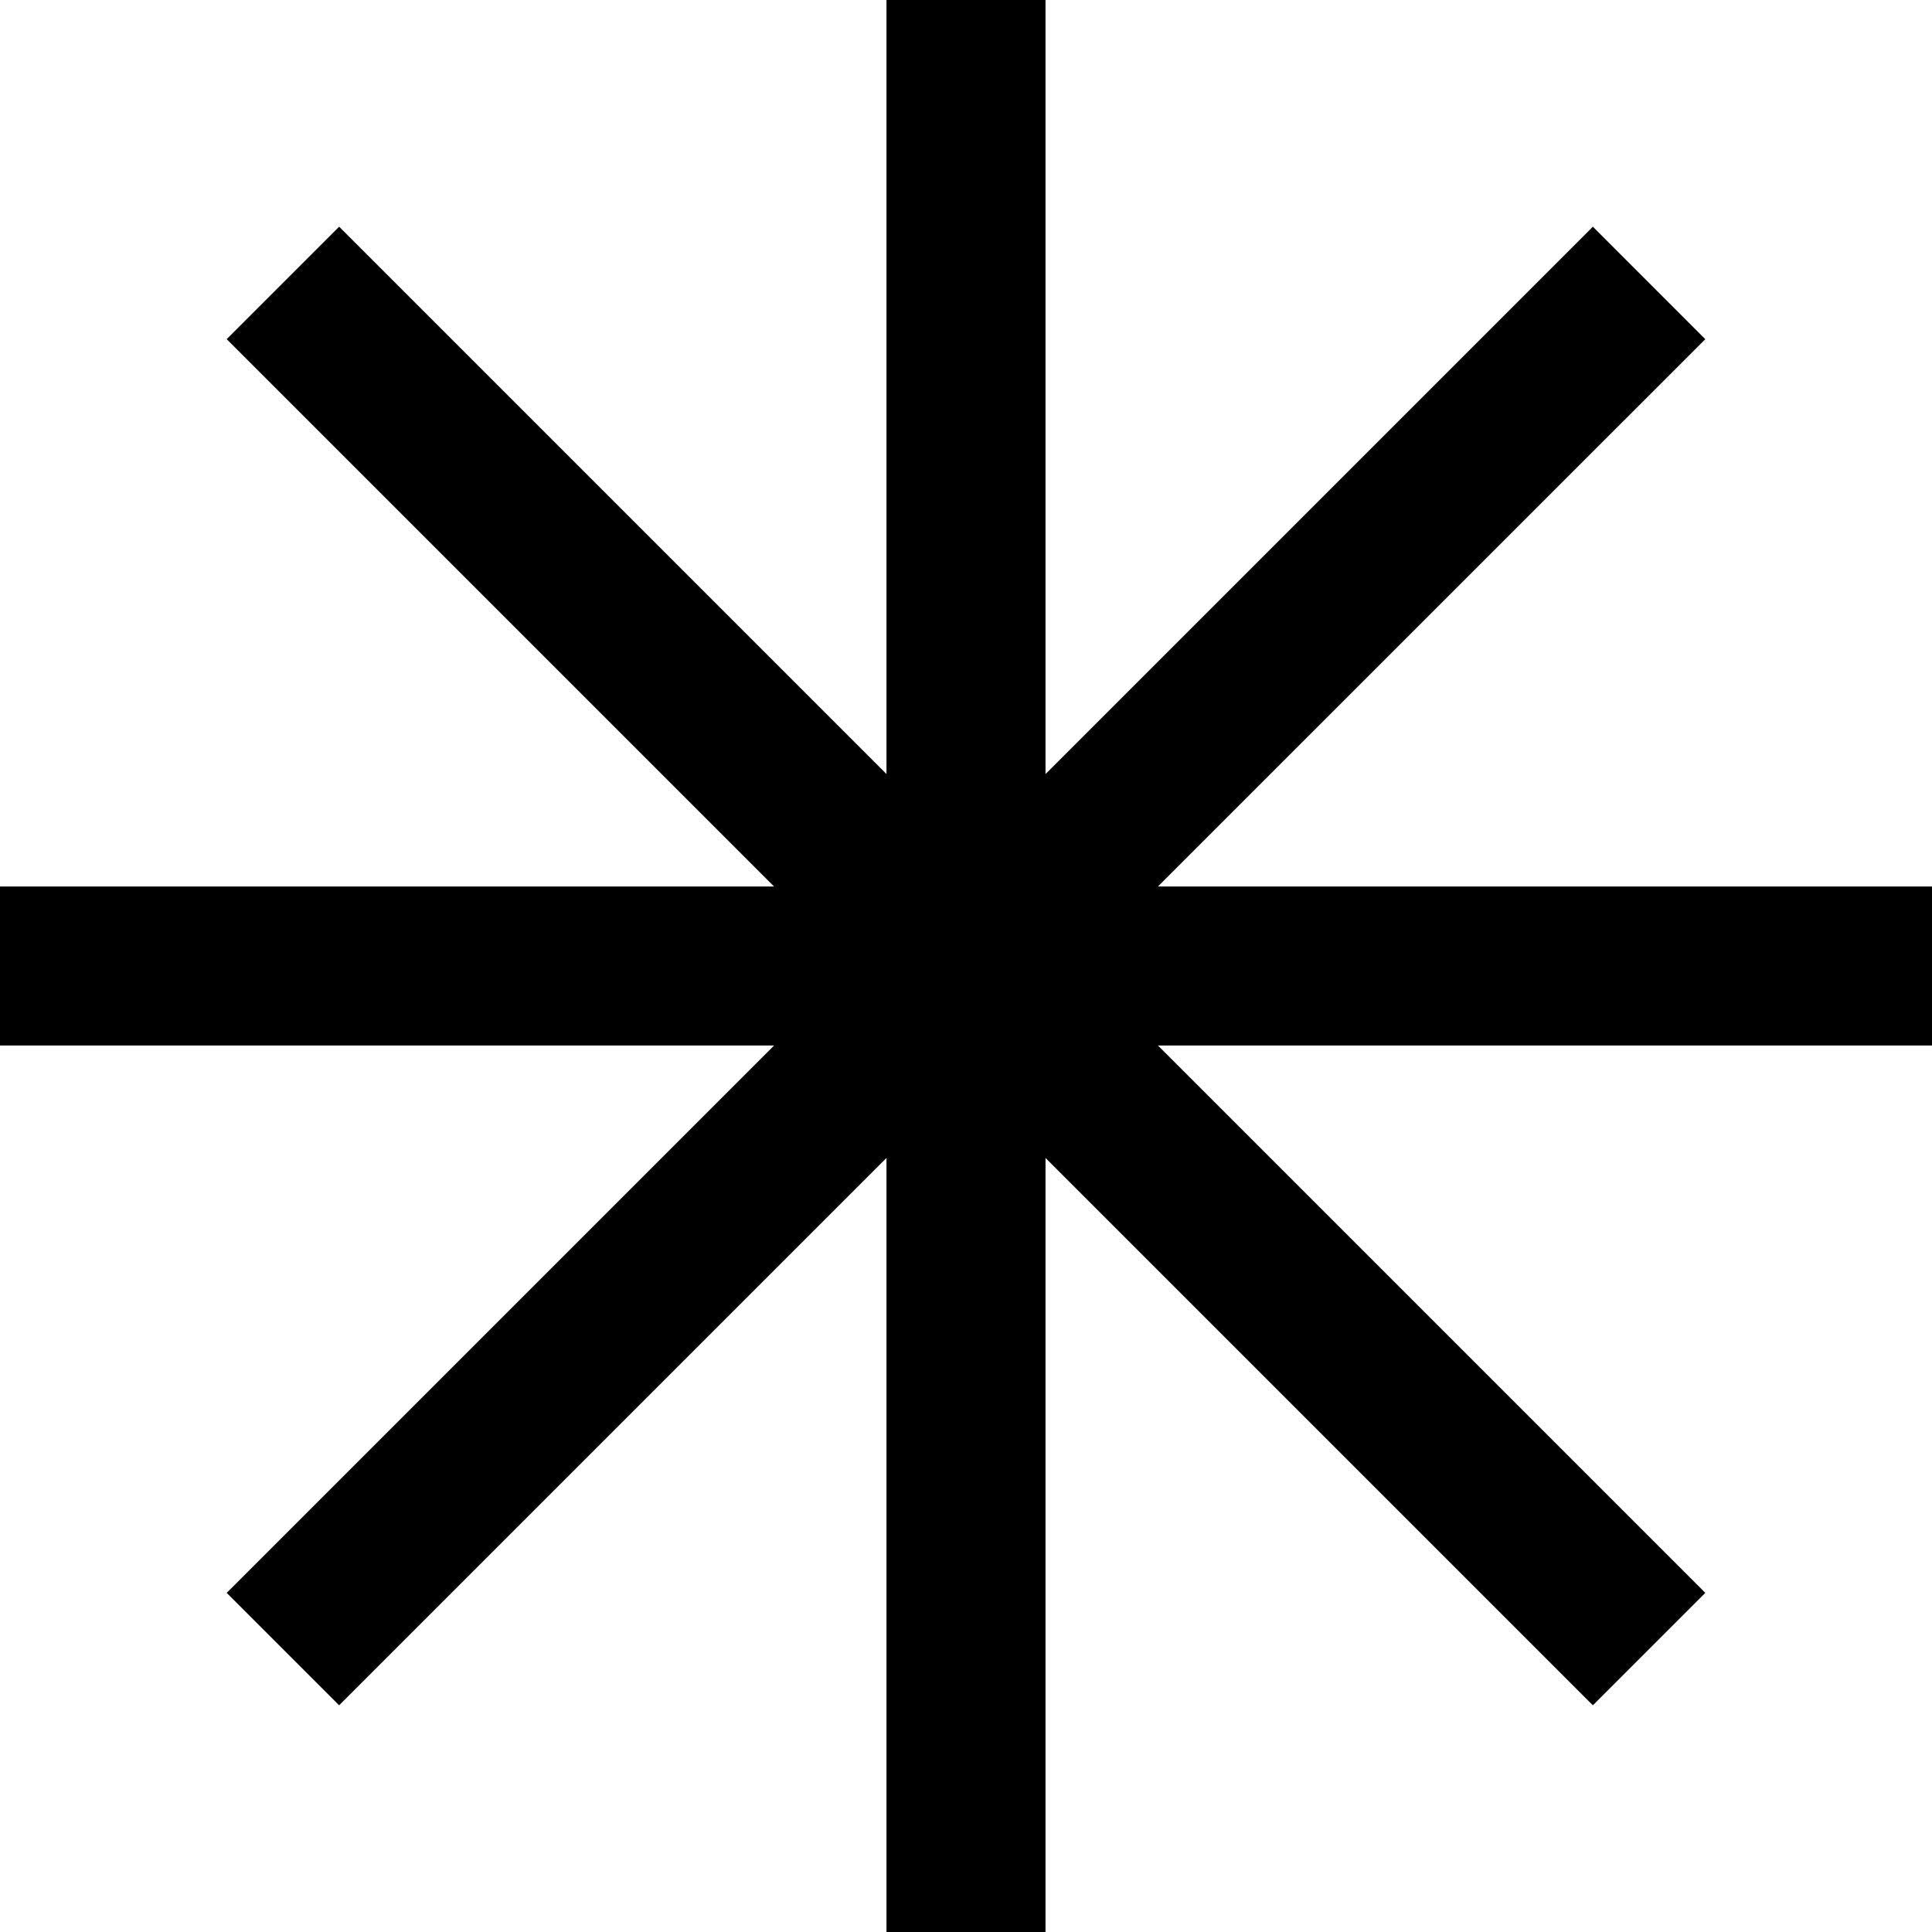 <svg width="32" height="32" viewBox="0 0 32 32" fill="none" xmlns="http://www.w3.org/2000/svg">
<path fill-rule="evenodd" clip-rule="evenodd" d="M14.683 19.179V32H17.317V19.179L26.383 28.245L28.245 26.383L19.179 17.317H32V14.683L19.179 14.683L28.245 5.618L26.383 3.755L17.317 12.821V0H14.683V12.821L5.617 3.755L3.755 5.617L12.821 14.683L0 14.683V17.317H12.821L3.755 26.383L5.617 28.245L14.683 19.179Z" fill="black"/>
</svg>
